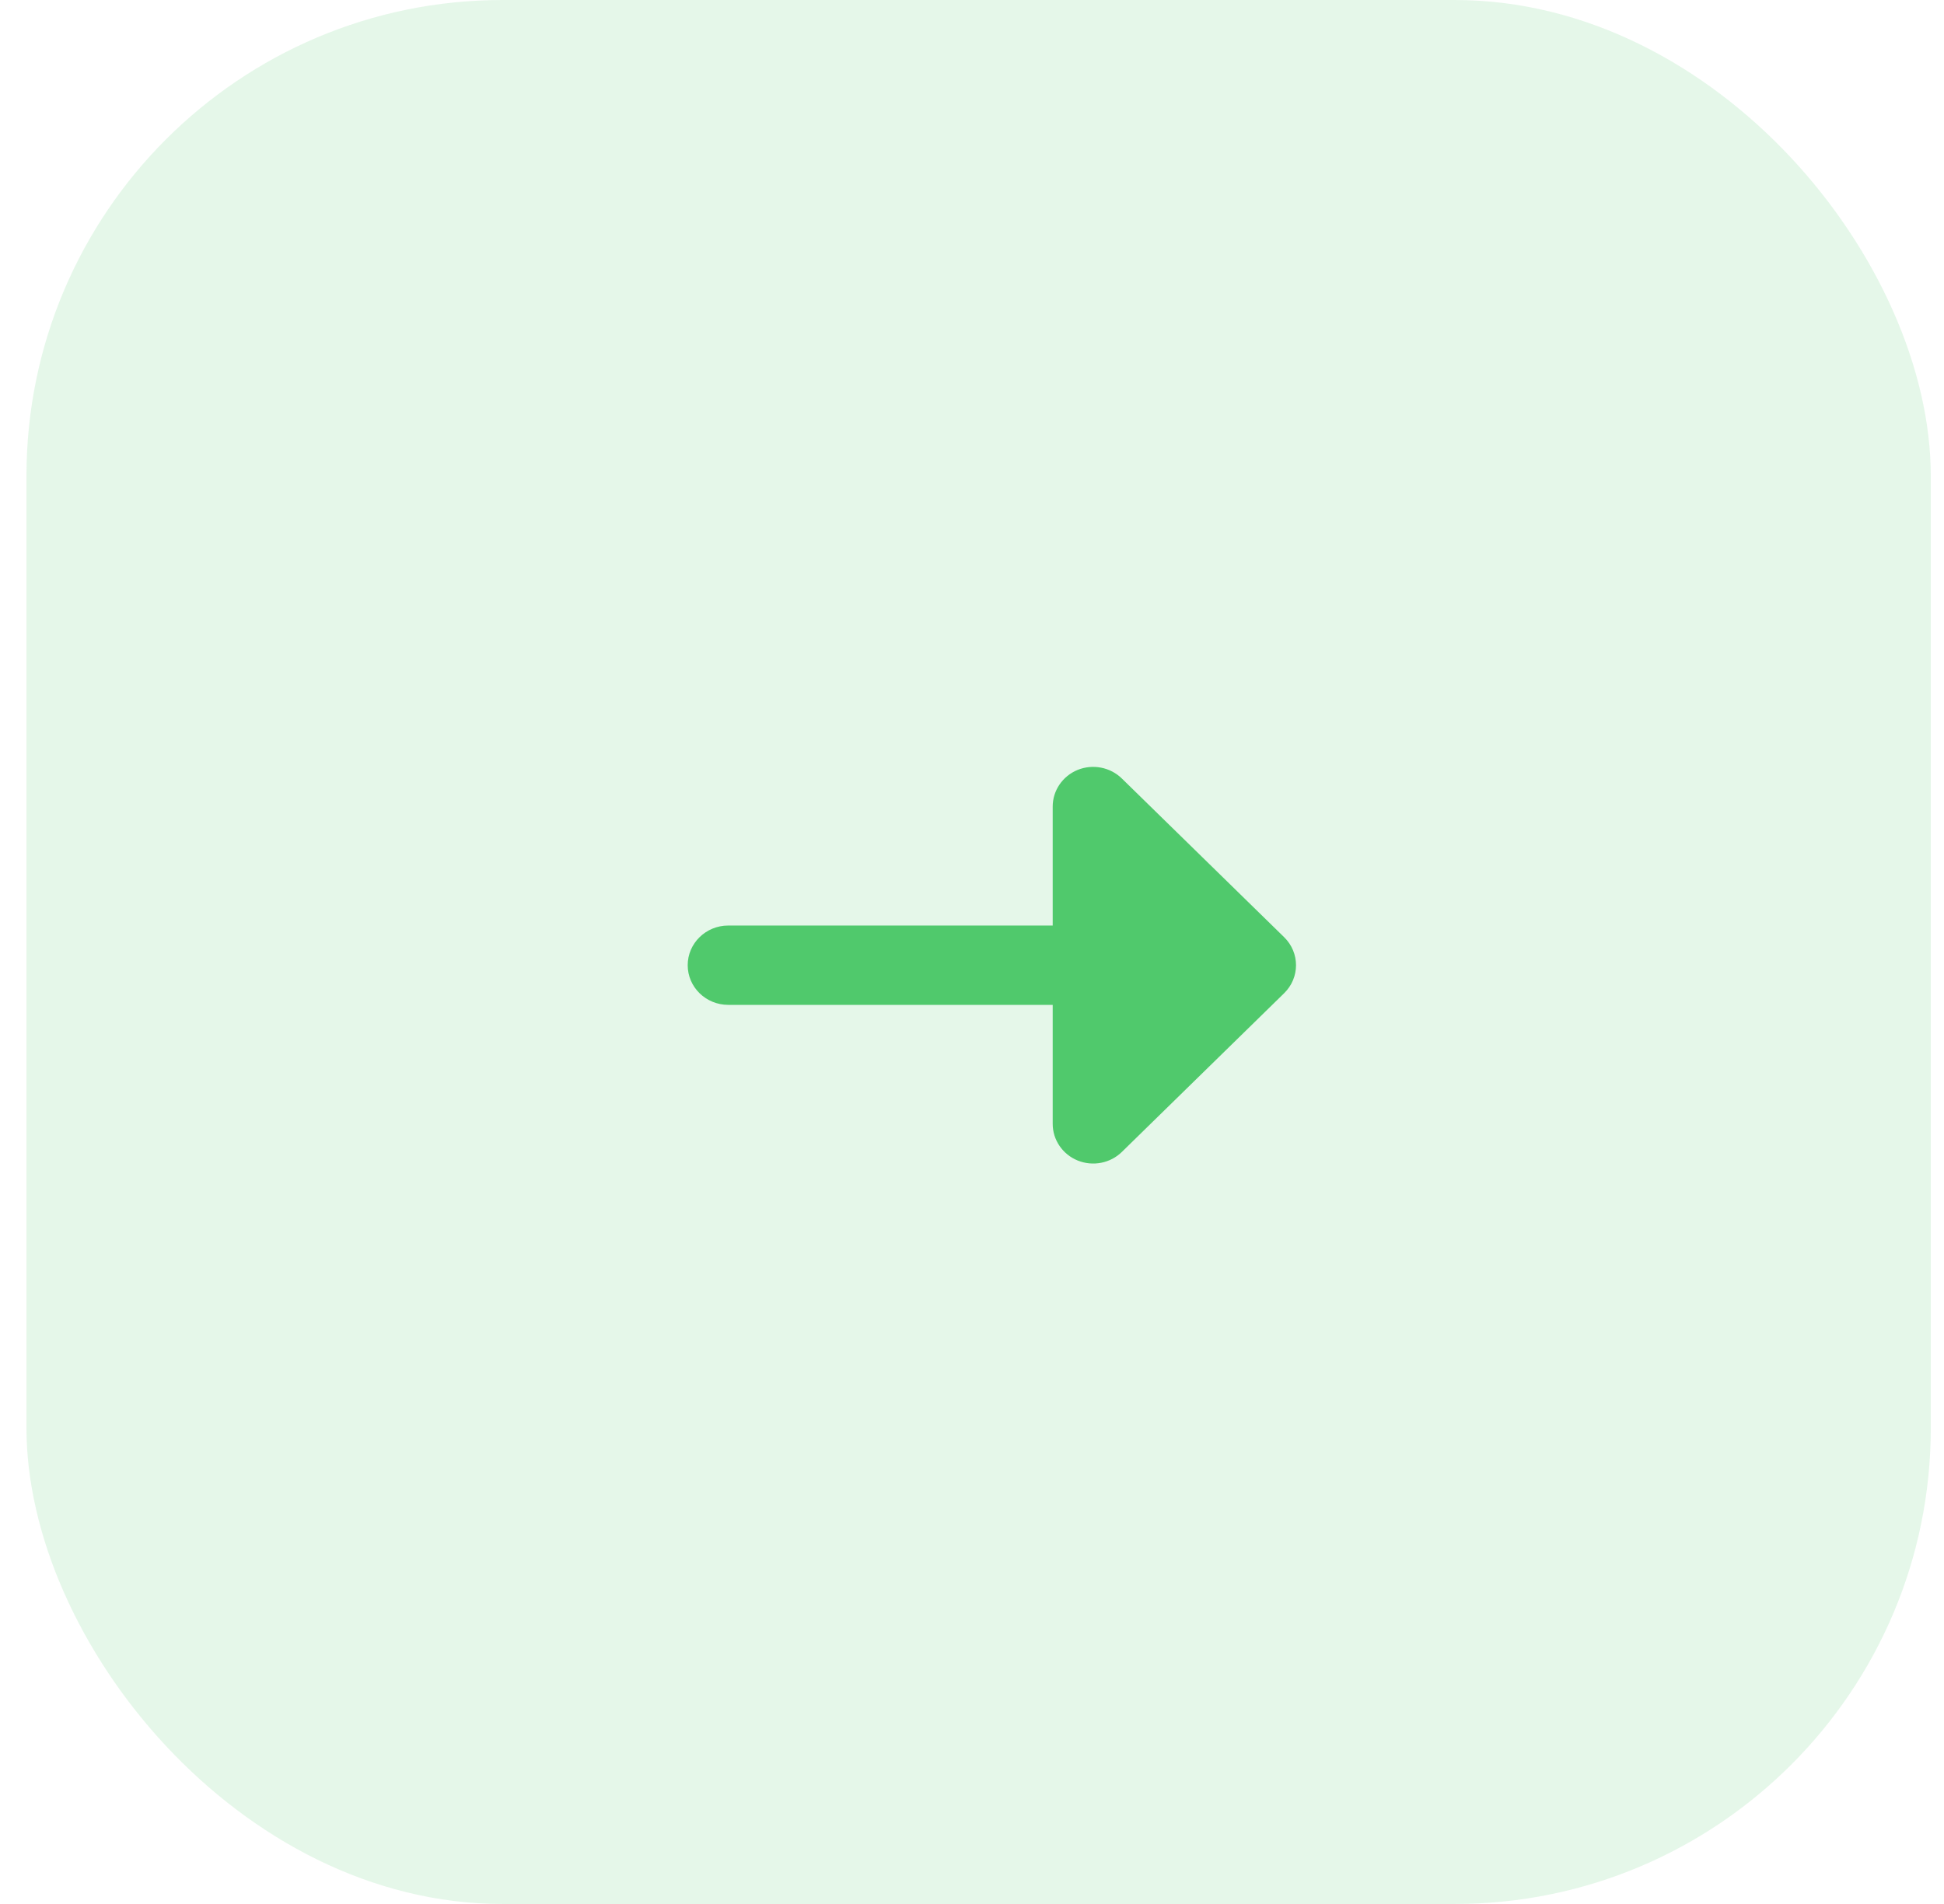 <?xml version="1.0" encoding="UTF-8"?>
<svg width="49px" height="48px" viewBox="0 0 49 48" version="1.1" xmlns="http://www.w3.org/2000/svg" xmlns:xlink="http://www.w3.org/1999/xlink">
    <!-- Generator: Sketch 64 (93537) - https://sketch.com -->
    <title>next</title>
    <desc>Created with Sketch.</desc>
    <g id="Page-1" stroke="none" stroke-width="1" fill="none" fill-rule="evenodd">
        <g id="04-queckoo-web-app---admin-panel---delivery" transform="translate(-1218, -1120)" fill="#50C96C">
            <g id="Group-4" transform="translate(1000, 1120)">
                <g id="next" transform="translate(218.667, 0)">
                    <rect id="Mask" opacity="0.151" x="0" y="0" width="48" height="48" rx="12"></rect>
                    <path d="M31.7,23.626 L27.611,19.627 C27.319,19.341 26.88,19.255 26.497,19.409 C26.116,19.565 25.867,19.929 25.867,20.334 L25.867,23.333 L17.689,23.333 C17.125,23.333 16.667,23.781 16.667,24.333 C16.667,24.885 17.125,25.333 17.689,25.333 L25.867,25.333 L25.867,28.333 C25.867,28.737 26.116,29.102 26.497,29.257 C26.88,29.412 27.319,29.326 27.611,29.04 L31.7,25.04 C32.1,24.649 32.1,24.017 31.7,23.626 Z" id="Path" fill-rule="nonzero"></path>
                </g>
            </g>
        </g>
    </g>
</svg>